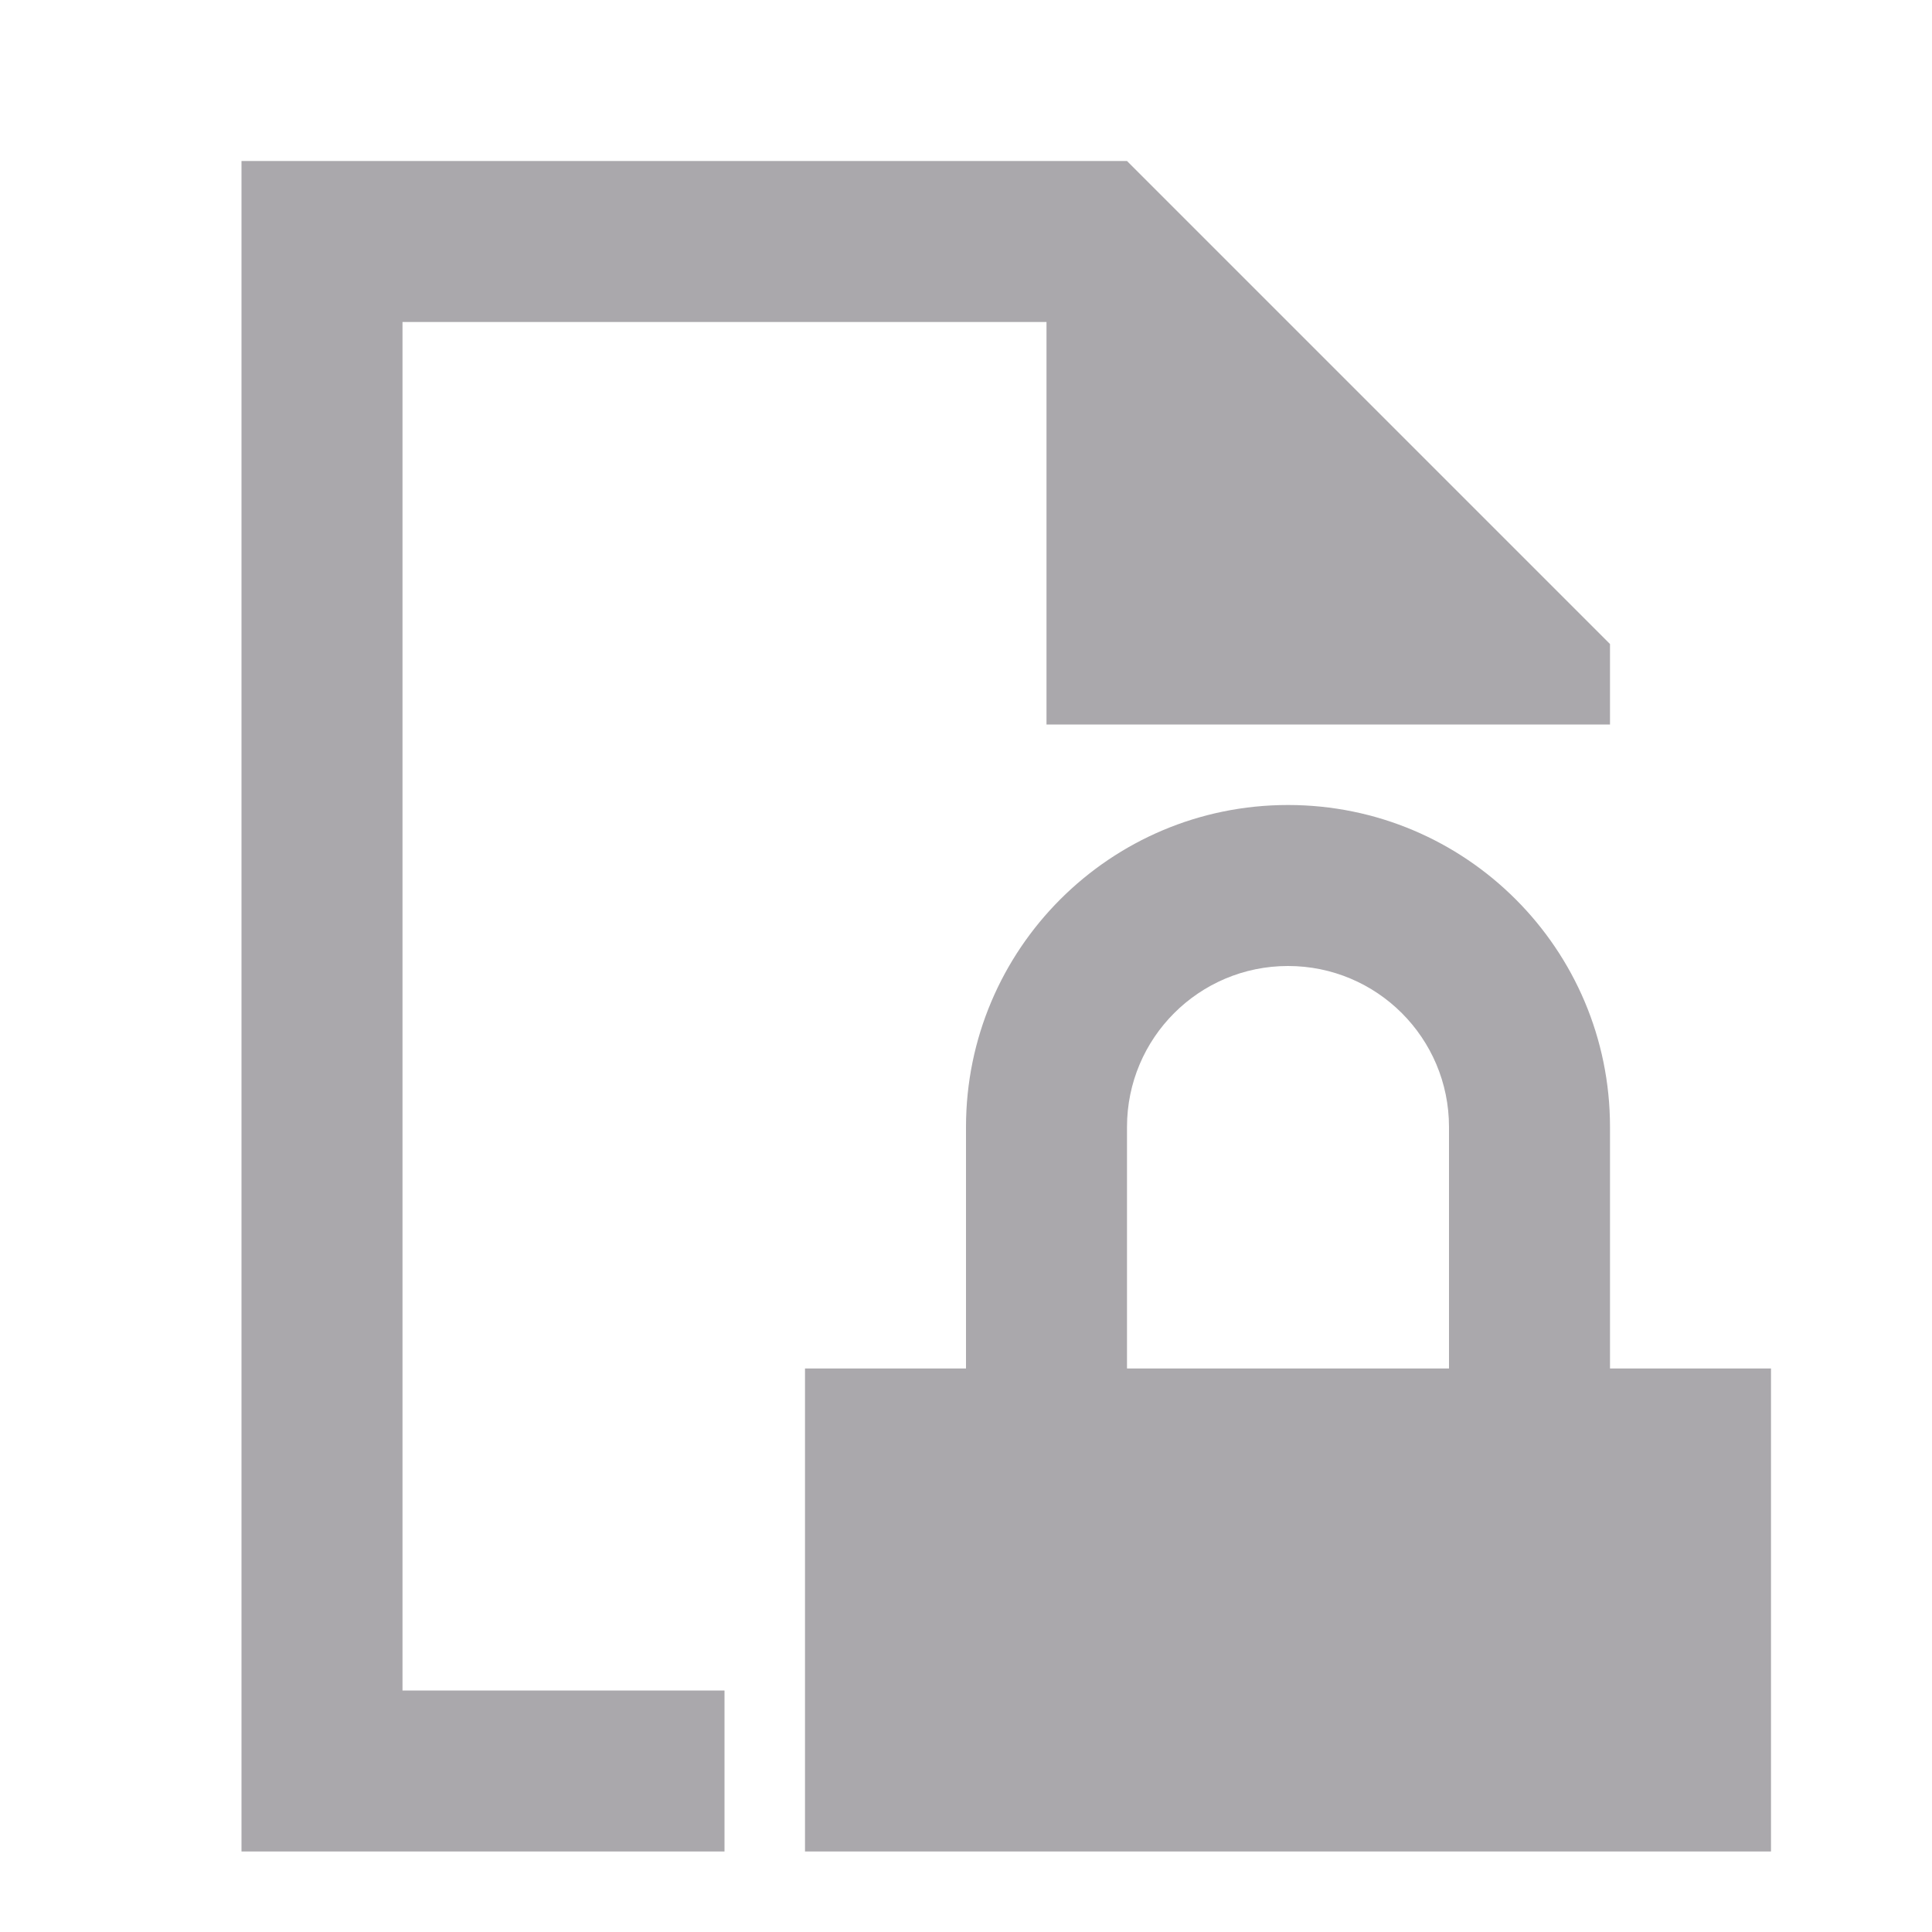 <svg viewBox="0 0 24 24" xmlns="http://www.w3.org/2000/svg"><path d="m3 2v21h6v-2h-4v-17h8v5h5 2v-1l-6-6zm13 8c-2.209 0-4 1.791-4 4v3h-2v6h12v-6h-2v-3c0-2.209-1.791-4-4-4zm0 2c1.105 0 2 .895 2 2v3h-4v-3c0-1.105.895-2 2-2z" fill="#aaa8ac"/></svg>